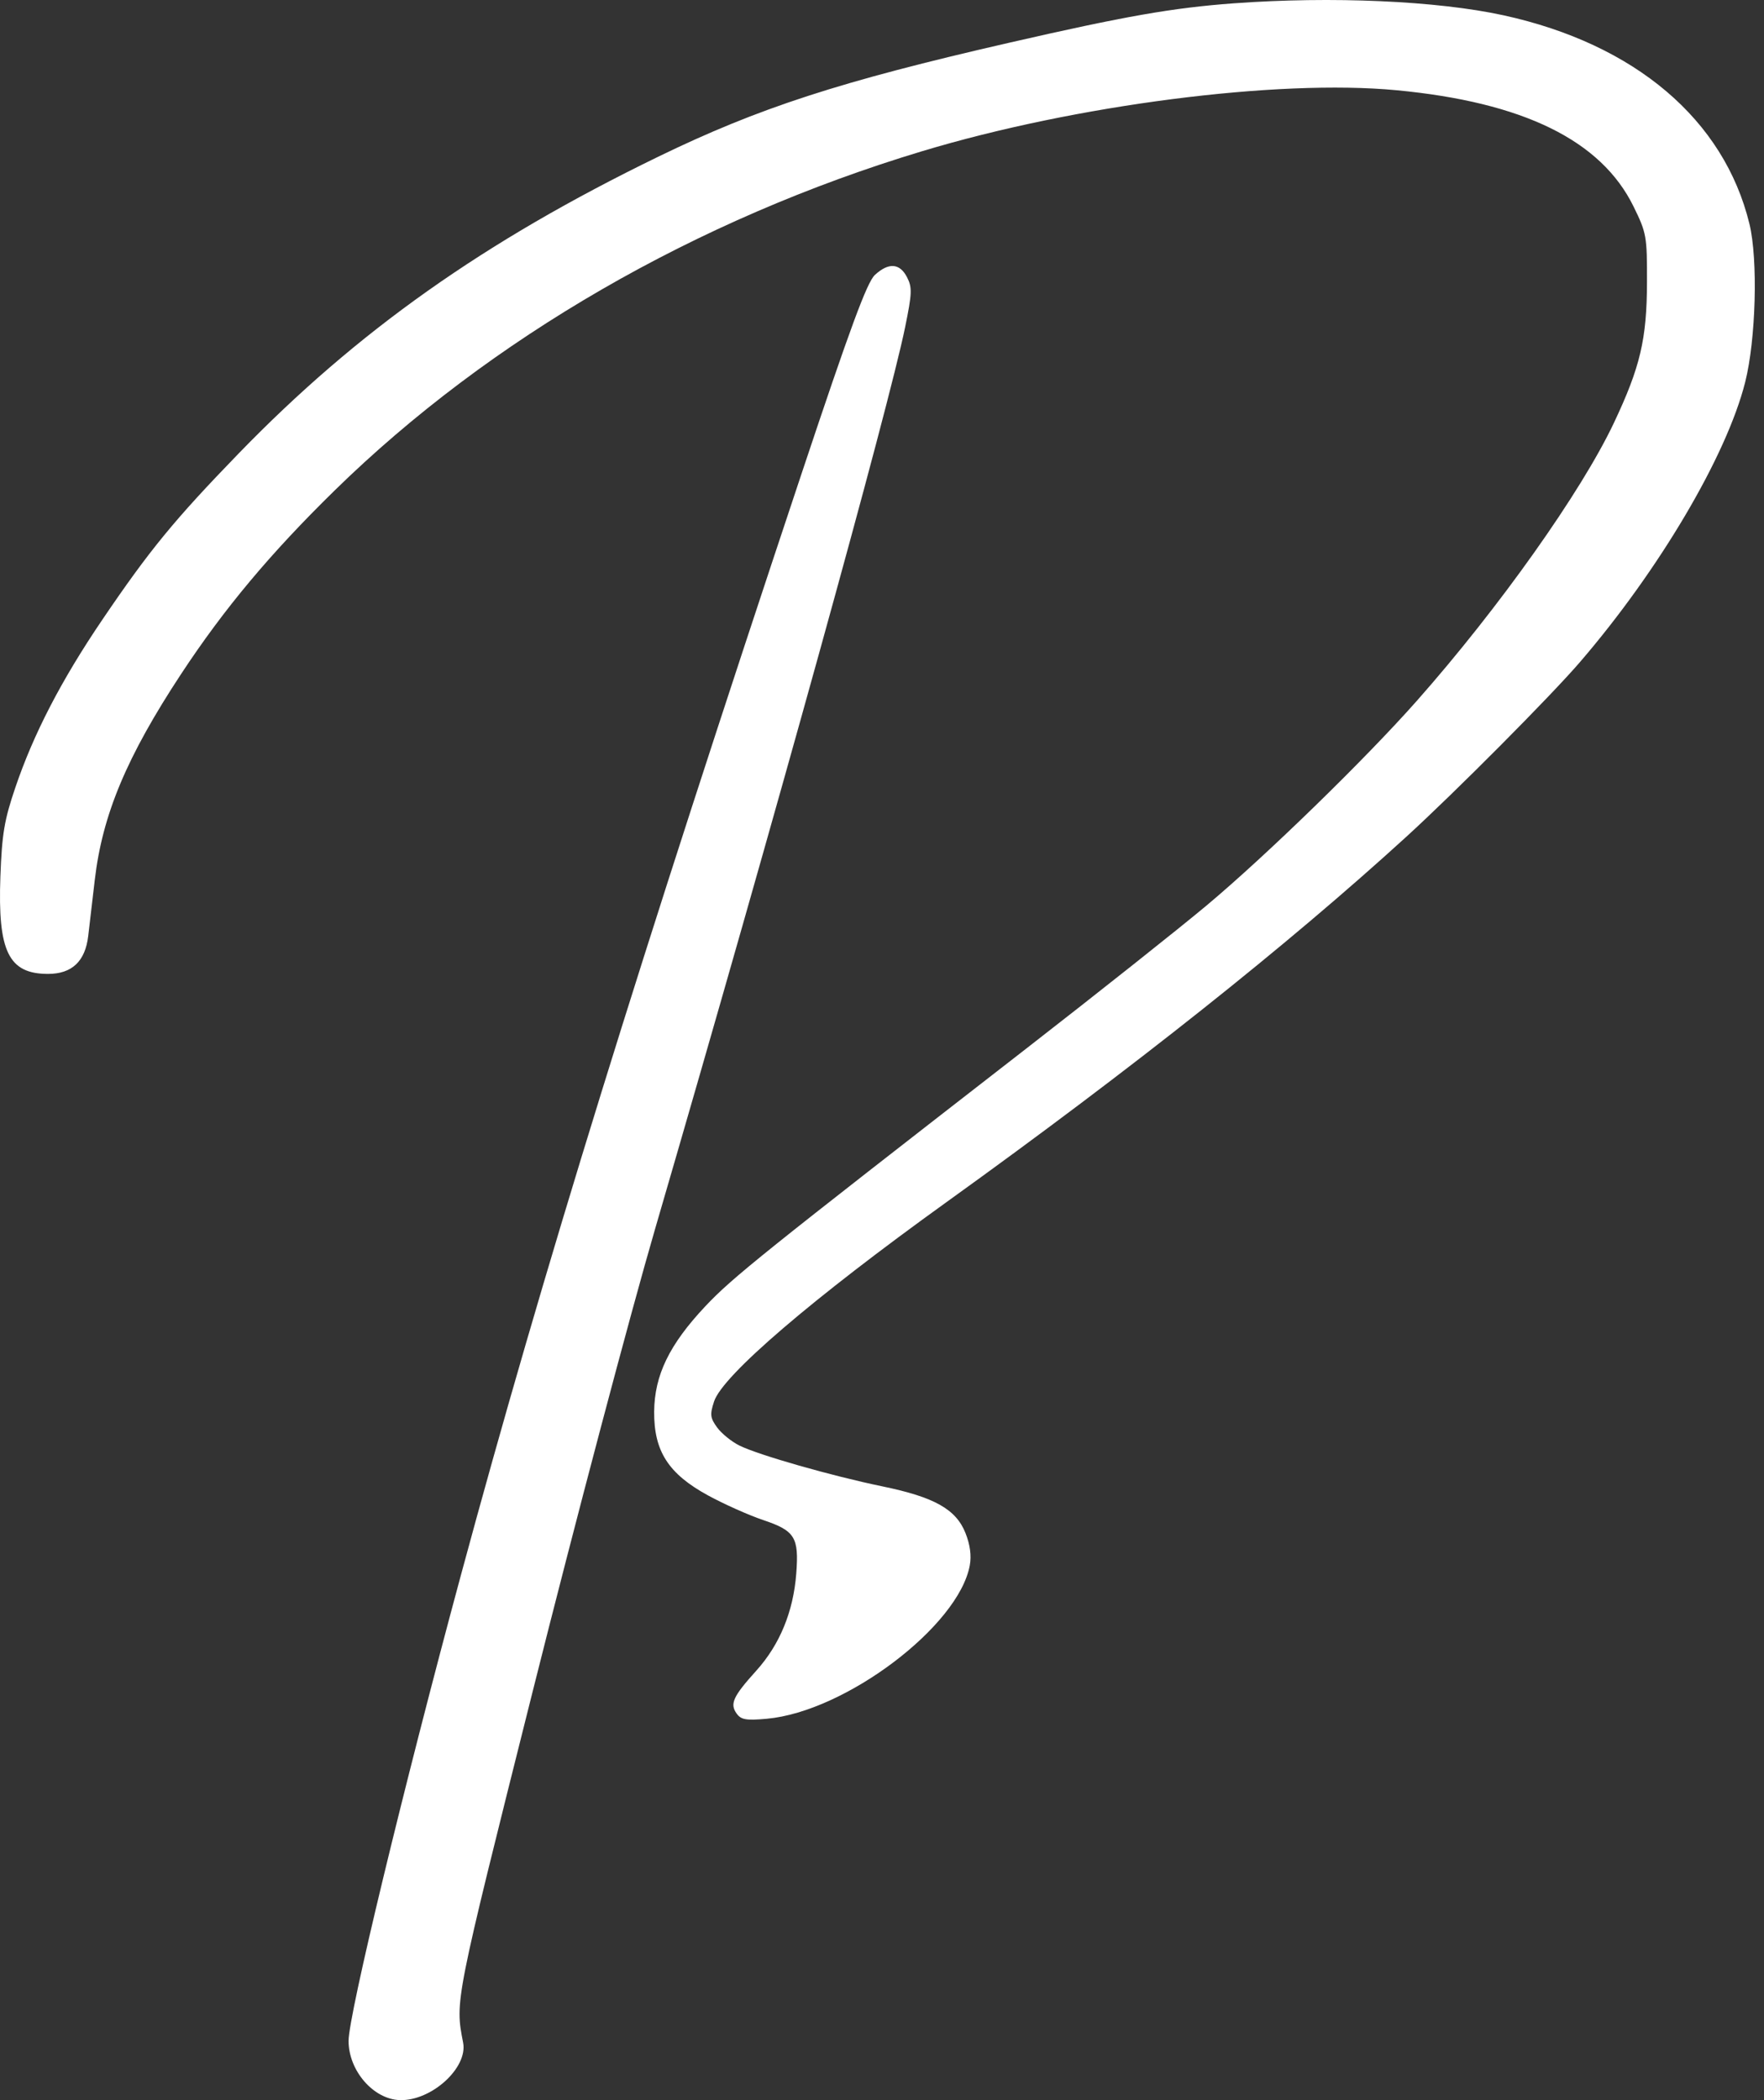 <svg width="63" height="75" viewBox="0 0 63 75" fill="none" xmlns="http://www.w3.org/2000/svg">
<rect x="0" y="0" width="63" height="75" fill="#333333" stroke="none"/>
<path fill-rule="evenodd" clip-rule="evenodd" d="M44.059 0.119C41.869 0.281 40.193 0.575 36.033 1.528C29.994 2.911 27.094 3.854 23.505 5.598C17.287 8.621 12.759 11.824 8.516 16.202C6.224 18.567 5.337 19.649 3.654 22.132C2.19 24.291 1.2 26.201 0.546 28.13C0.154 29.283 0.07 29.782 0.014 31.303C-0.084 33.98 0.307 34.78 1.716 34.78C2.57 34.78 3.045 34.331 3.151 33.423C3.193 33.064 3.298 32.164 3.385 31.423C3.657 29.091 4.527 27.018 6.47 24.067C8.004 21.736 9.657 19.761 11.951 17.516C17.497 12.088 24.867 7.832 32.929 5.401C38.417 3.746 45.619 2.82 49.871 3.222C54.402 3.65 57.18 5.012 58.339 7.371C58.805 8.32 58.825 8.436 58.821 10.076C58.816 12.11 58.582 13.107 57.642 15.097C56.477 17.562 53.539 21.706 50.602 25.027C48.758 27.112 45.227 30.549 43.094 32.335C42.115 33.155 39.21 35.46 36.639 37.457C27.204 44.784 26.149 45.631 25.189 46.651C23.904 48.017 23.373 49.112 23.363 50.415C23.353 51.825 23.873 52.634 25.286 53.404C25.857 53.716 26.743 54.111 27.254 54.283C28.393 54.666 28.537 54.899 28.438 56.194C28.334 57.556 27.848 58.736 27.008 59.666C26.176 60.588 26.057 60.85 26.312 61.2C26.469 61.416 26.655 61.447 27.389 61.38C30.199 61.124 34.238 58.071 34.635 55.903C34.699 55.553 34.646 55.162 34.48 54.745C34.142 53.898 33.369 53.464 31.516 53.082C29.704 52.708 27.092 51.962 26.409 51.624C26.128 51.485 25.77 51.194 25.612 50.978C25.363 50.635 25.349 50.517 25.503 50.048C25.809 49.12 28.991 46.392 33.819 42.919C40.468 38.137 45.965 33.77 50.218 29.89C51.964 28.297 55.377 24.865 56.425 23.647C59.255 20.358 61.662 16.283 62.327 13.651C62.712 12.127 62.79 9.269 62.48 7.996C61.573 4.272 58.395 1.575 53.7 0.547C51.331 0.029 47.556 -0.138 44.059 0.119ZM31.246 9.819C30.966 10.076 30.365 11.704 28.649 16.85C22.832 34.298 19.391 45.419 16.473 56.207C14.407 63.847 12.449 71.962 12.449 72.885C12.449 73.948 13.338 74.973 14.283 74.999C15.41 75.031 16.713 73.846 16.54 72.947C16.249 71.442 16.228 71.546 19.032 60.373C20.542 54.358 22.509 46.926 23.405 43.857C27.675 29.212 31.736 14.566 32.325 11.688C32.574 10.471 32.582 10.266 32.393 9.899C32.133 9.395 31.736 9.368 31.246 9.819Z" fill="white"/>
</svg>

